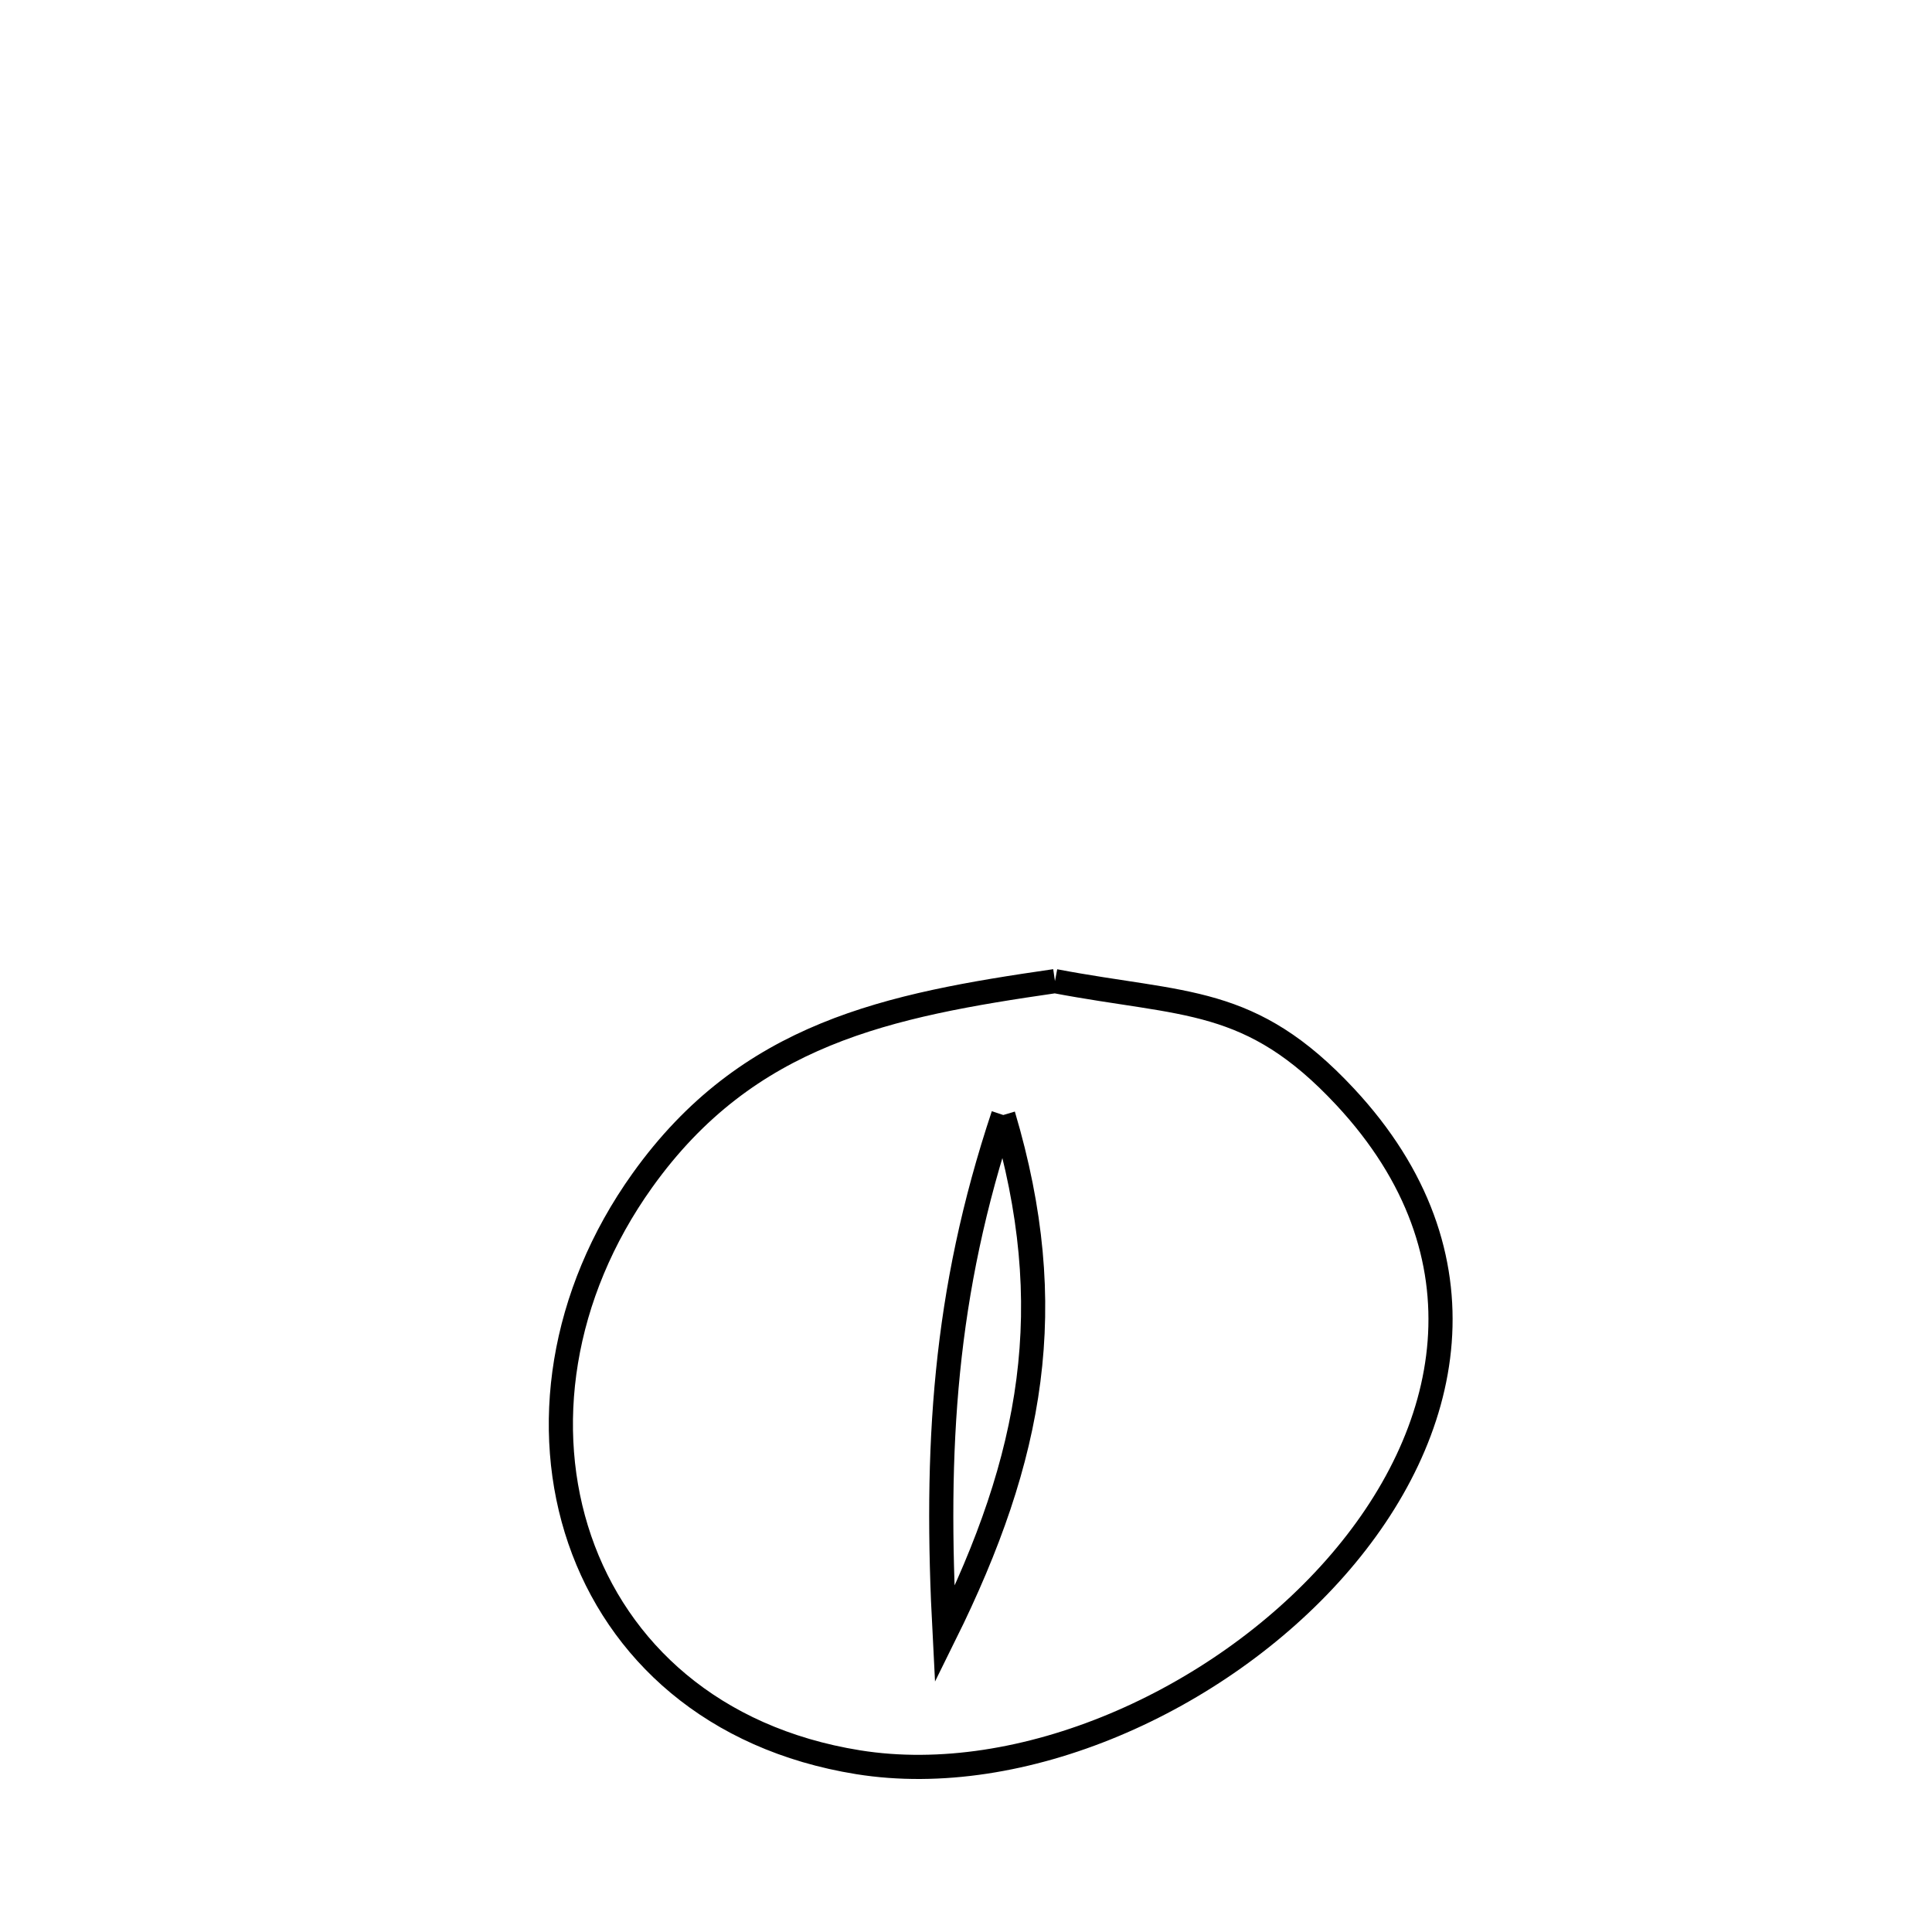 <svg xmlns="http://www.w3.org/2000/svg" viewBox="0.0 0.0 24.0 24.0" height="200px" width="200px"><path fill="none" stroke="black" stroke-width=".3" stroke-opacity="1.0"  filling="0" d="M13.105 12.188 L13.105 12.188 C14.726 12.496 15.532 12.361 16.71 13.625 C18.543 15.592 18.049 17.822 16.587 19.478 C15.125 21.135 12.696 22.218 10.659 21.891 C8.853 21.6 7.675 20.505 7.202 19.127 C6.729 17.748 6.962 16.087 7.98 14.663 C9.29 12.831 11.032 12.488 13.105 12.188 L13.105 12.188"></path>
<path fill="none" stroke="black" stroke-width=".3" stroke-opacity="1.0"  filling="0" d="M12.463 13.851 L12.463 13.851 C11.725 16.065 11.613 17.986 11.735 20.308 L11.735 20.308 C12.829 18.096 13.173 16.24 12.463 13.851 L12.463 13.851"></path></svg>